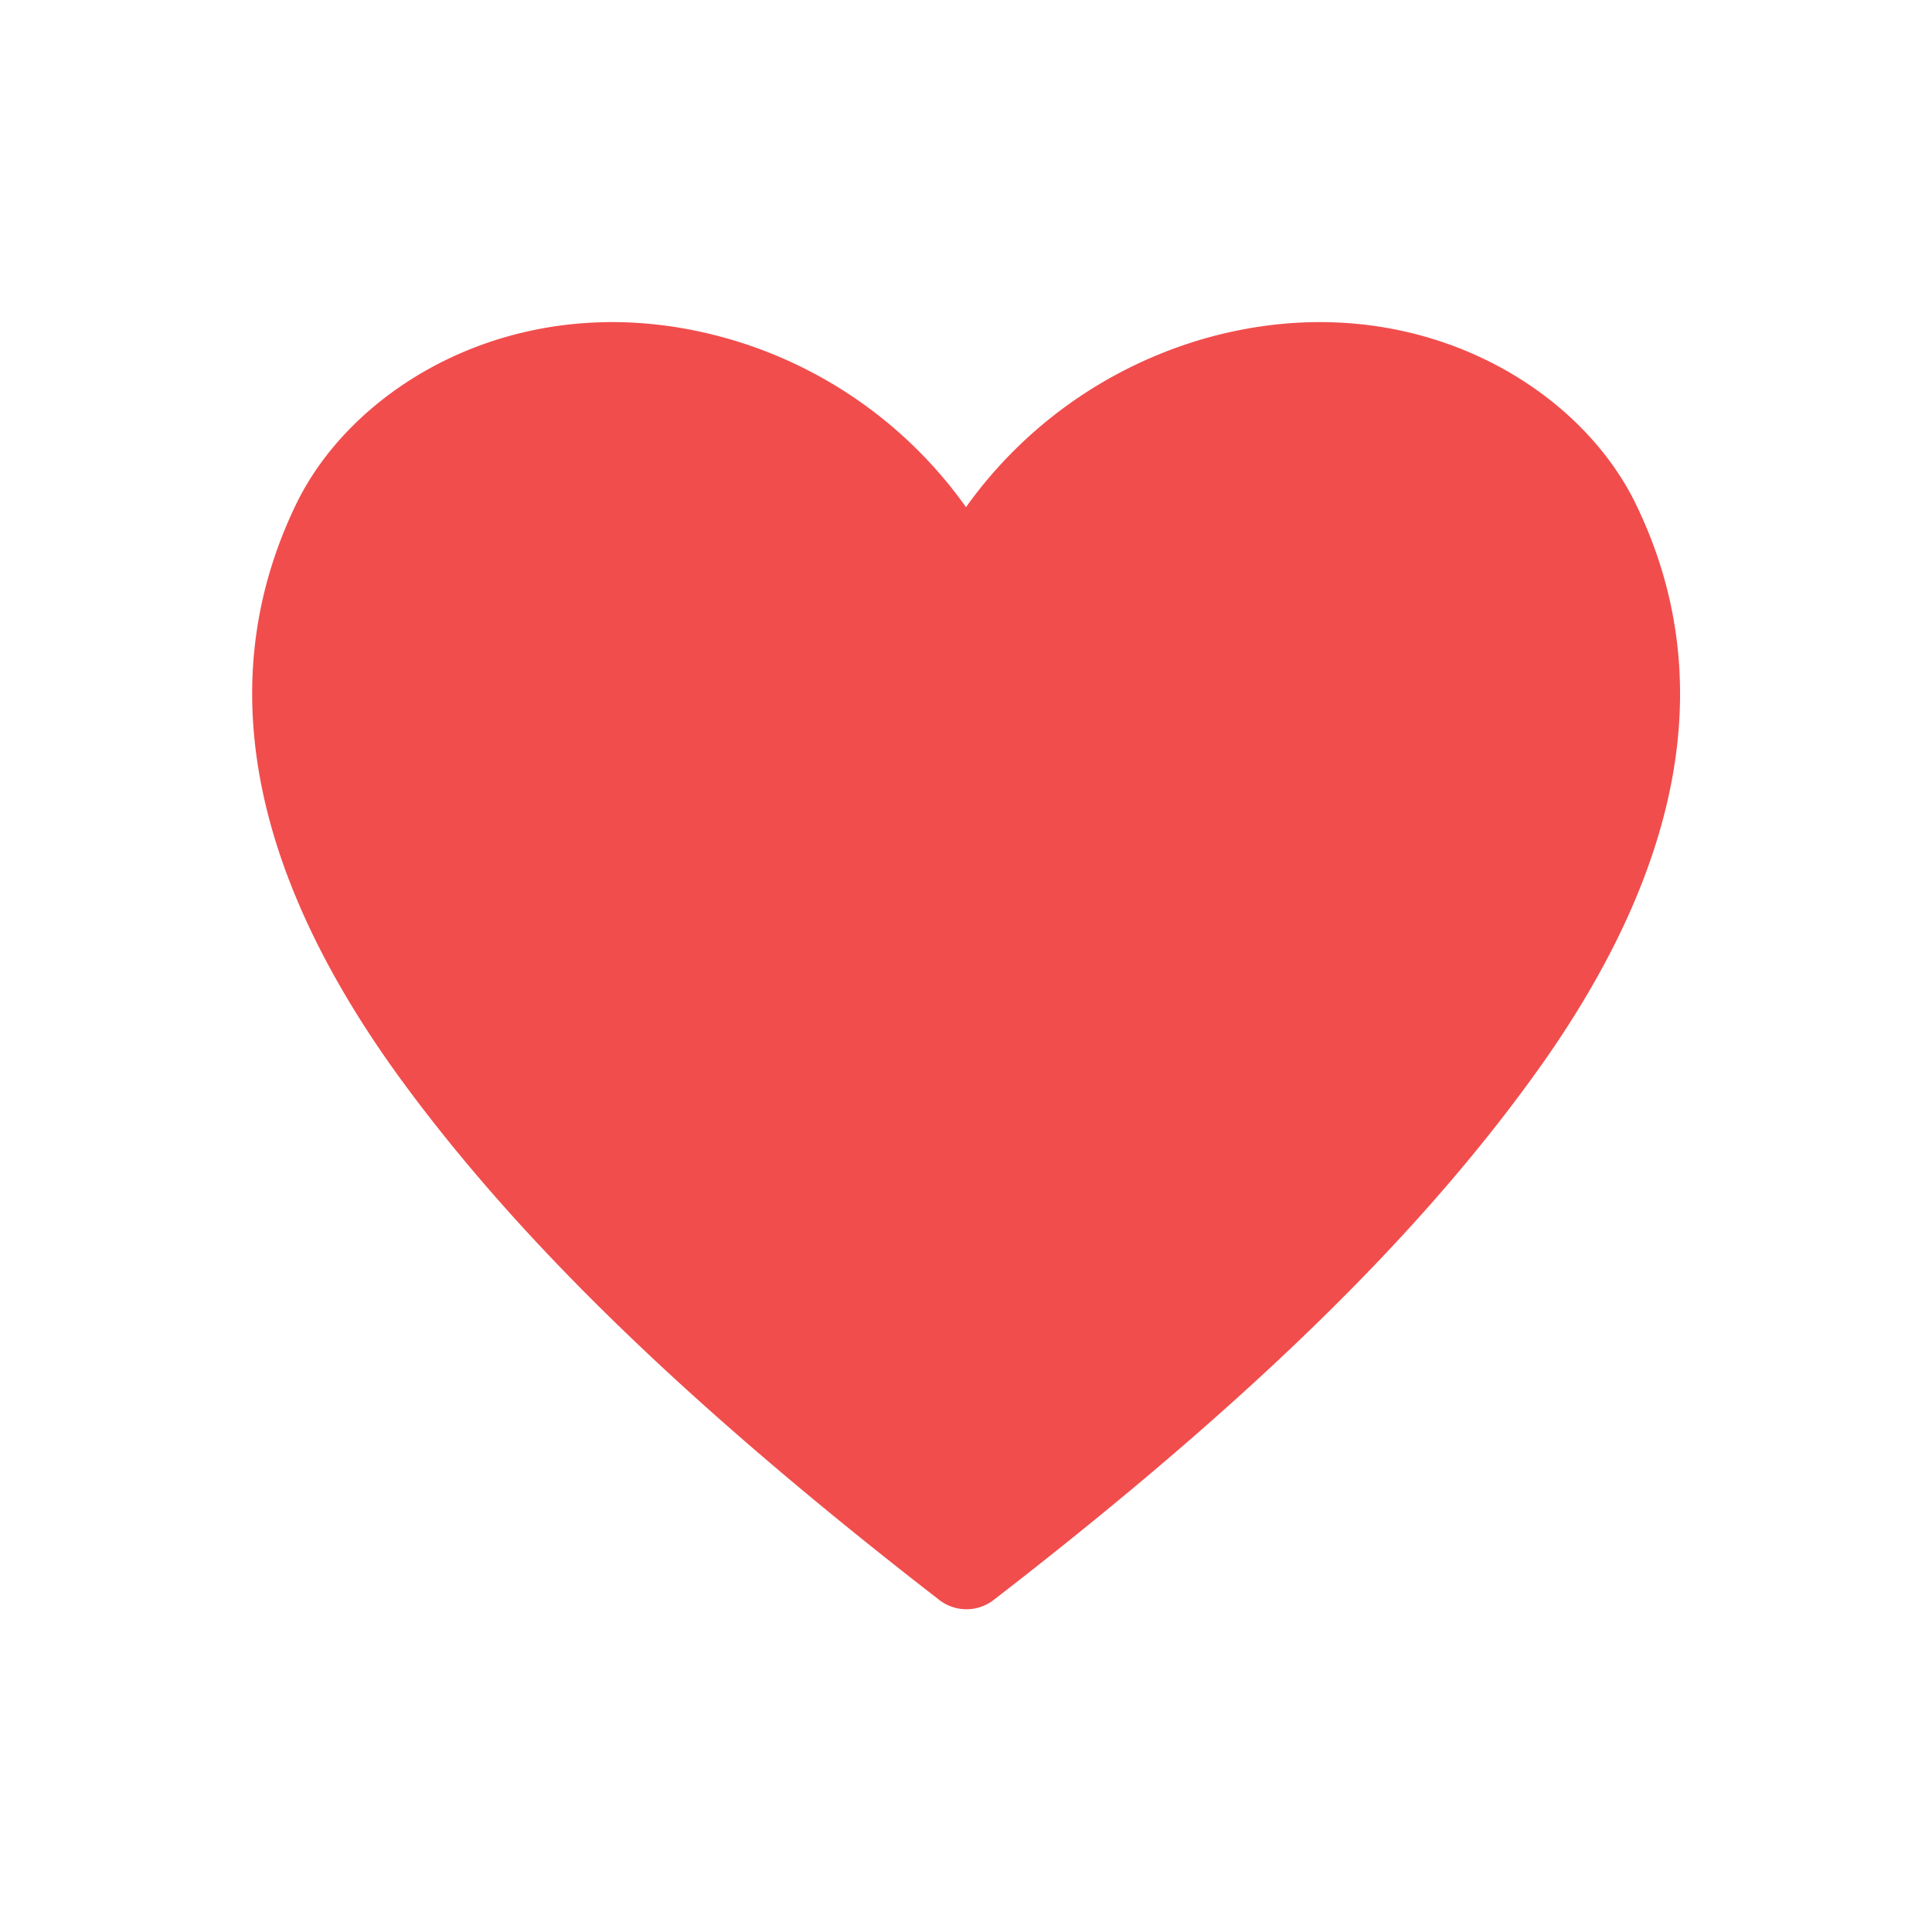 <svg xmlns:xlink="http://www.w3.org/1999/xlink" xmlns="http://www.w3.org/2000/svg" data-v-2b21b79e="" class="t-w-3.5 t-h-3.5" width="20"  height="20" ><defs><symbol xmlns="http://www.w3.org/2000/svg" fill="none" viewBox="0 0 20 20" id="heart"><path d="M16.93 5.21c-.62-1.27-2.4-2.3-4.48-1.7-.99.29-1.85.9-2.45 1.74a4.56 4.56 0 00-2.45-1.74c-2.08-.6-3.86.43-4.48 1.7C2.2 7 2.57 9 4.14 11.16c1.24 1.7 3.01 3.41 5.58 5.4a.46.46 0 00.57 0c2.56-1.98 4.33-3.69 5.57-5.4 1.58-2.17 1.94-4.17 1.07-5.95z" fill="#F14D4D"></path></symbol></defs><use data-v-2b21b79e="" xlink:href="#heart"></use></svg>